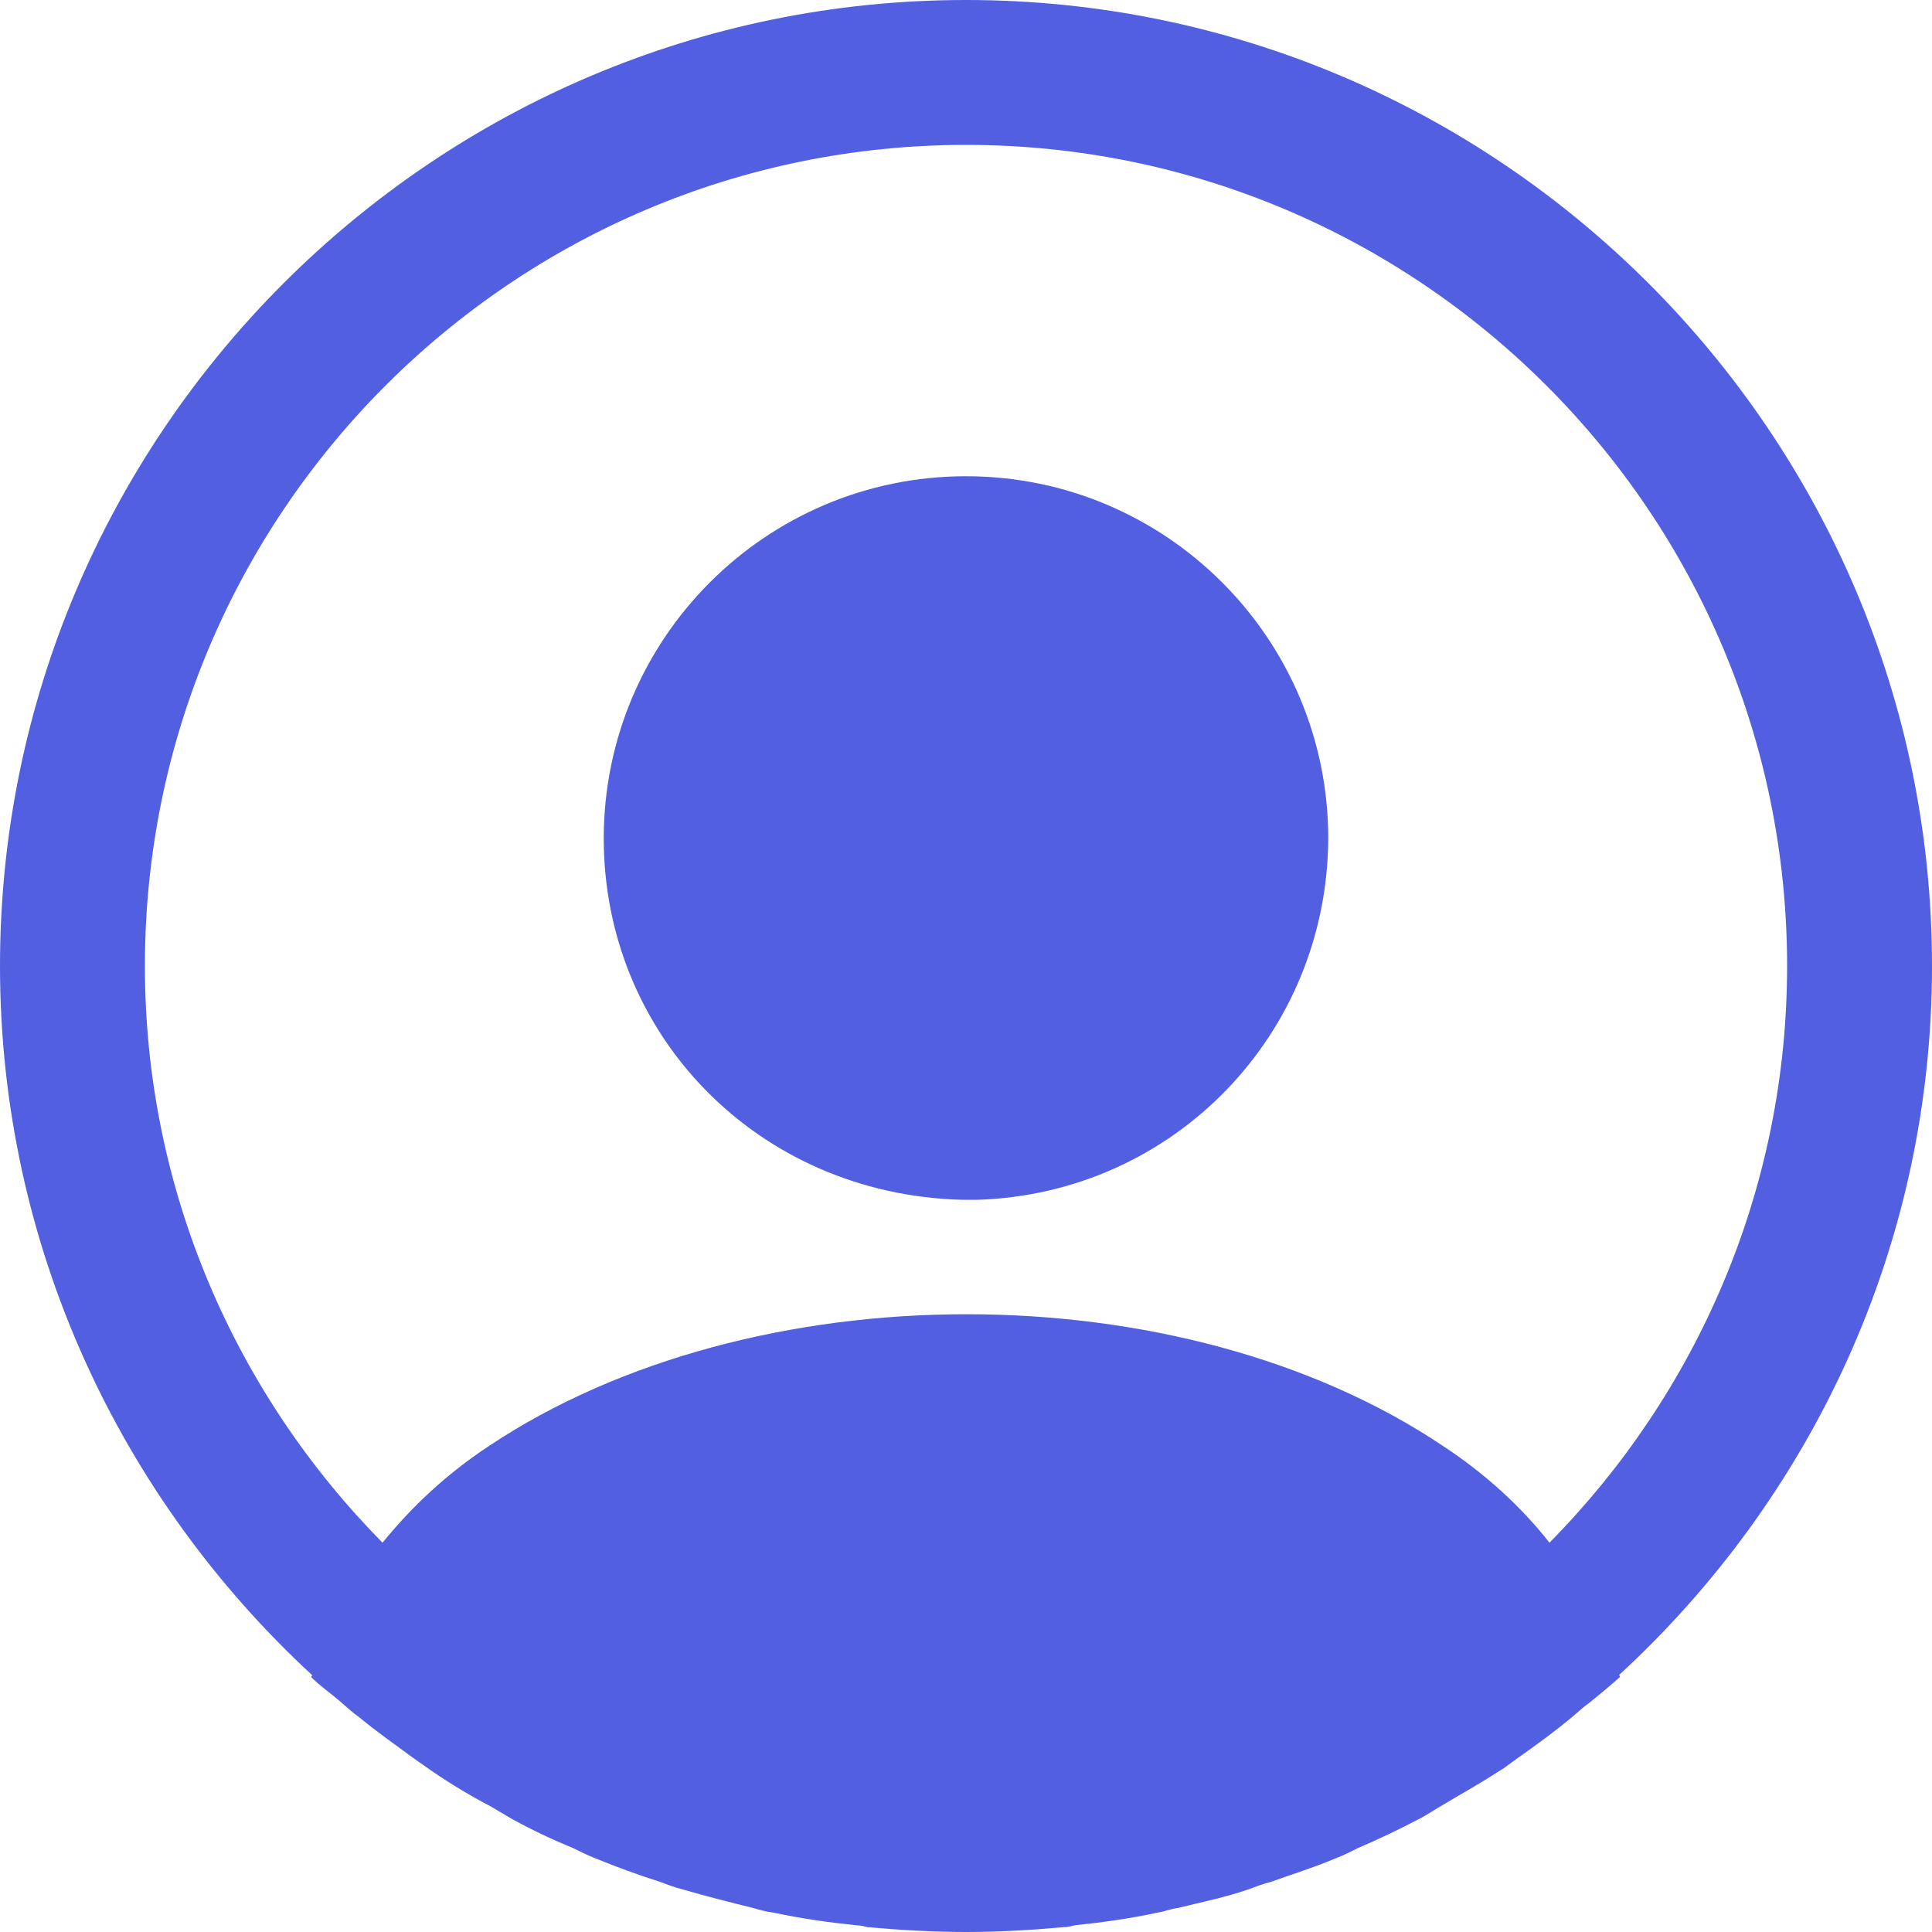 <svg width="30" height="30" viewBox="0 0 30 30" fill="none" xmlns="http://www.w3.org/2000/svg">
<path d="M30 15C30 6.735 23.265 0 15 0C6.735 0 0 6.735 0 15C0 19.35 1.875 23.265 4.845 26.01C4.845 26.025 4.845 26.025 4.83 26.04C4.98 26.19 5.16 26.31 5.31 26.445C5.4 26.52 5.475 26.595 5.565 26.655C5.835 26.88 6.135 27.09 6.42 27.3C6.525 27.375 6.615 27.435 6.72 27.51C7.005 27.705 7.305 27.885 7.62 28.05C7.725 28.11 7.845 28.185 7.95 28.245C8.25 28.41 8.565 28.56 8.895 28.695C9.015 28.755 9.135 28.815 9.255 28.86C9.585 28.995 9.915 29.115 10.245 29.22C10.365 29.265 10.485 29.31 10.605 29.34C10.965 29.445 11.325 29.535 11.685 29.625C11.79 29.655 11.895 29.685 12.015 29.7C12.435 29.79 12.855 29.85 13.29 29.895C13.35 29.895 13.41 29.91 13.47 29.925C13.98 29.97 14.49 30 15 30C15.51 30 16.02 29.97 16.515 29.925C16.575 29.925 16.635 29.91 16.695 29.895C17.13 29.85 17.55 29.79 17.97 29.7C18.075 29.685 18.18 29.64 18.3 29.625C18.66 29.535 19.035 29.46 19.38 29.34C19.5 29.295 19.62 29.25 19.74 29.22C20.07 29.1 20.415 28.995 20.73 28.86C20.85 28.815 20.97 28.755 21.09 28.695C21.405 28.56 21.72 28.41 22.035 28.245C22.155 28.185 22.26 28.11 22.365 28.05C22.665 27.87 22.965 27.705 23.265 27.51C23.37 27.45 23.46 27.375 23.565 27.3C23.865 27.09 24.15 26.88 24.42 26.655C24.51 26.58 24.585 26.505 24.675 26.445C24.84 26.31 25.005 26.175 25.155 26.04C25.155 26.025 25.155 26.025 25.14 26.01C28.125 23.265 30 19.35 30 15ZM22.41 22.455C18.345 19.725 11.685 19.725 7.59 22.455C6.93 22.89 6.39 23.4 5.94 23.955C3.66 21.645 2.25 18.48 2.25 15C2.25 7.965 7.965 2.25 15 2.25C22.035 2.25 27.75 7.965 27.75 15C27.75 18.48 26.34 21.645 24.06 23.955C23.625 23.4 23.07 22.89 22.41 22.455Z" fill="#525FE1"/>
<path d="M15 7.395C11.895 7.395 9.375 9.915 9.375 13.02C9.375 16.065 11.76 18.54 14.925 18.63H15.06H15.165H15.195C18.225 18.525 20.61 16.065 20.625 13.02C20.625 9.915 18.105 7.395 15 7.395Z" fill="#525FE1"/>
</svg>
